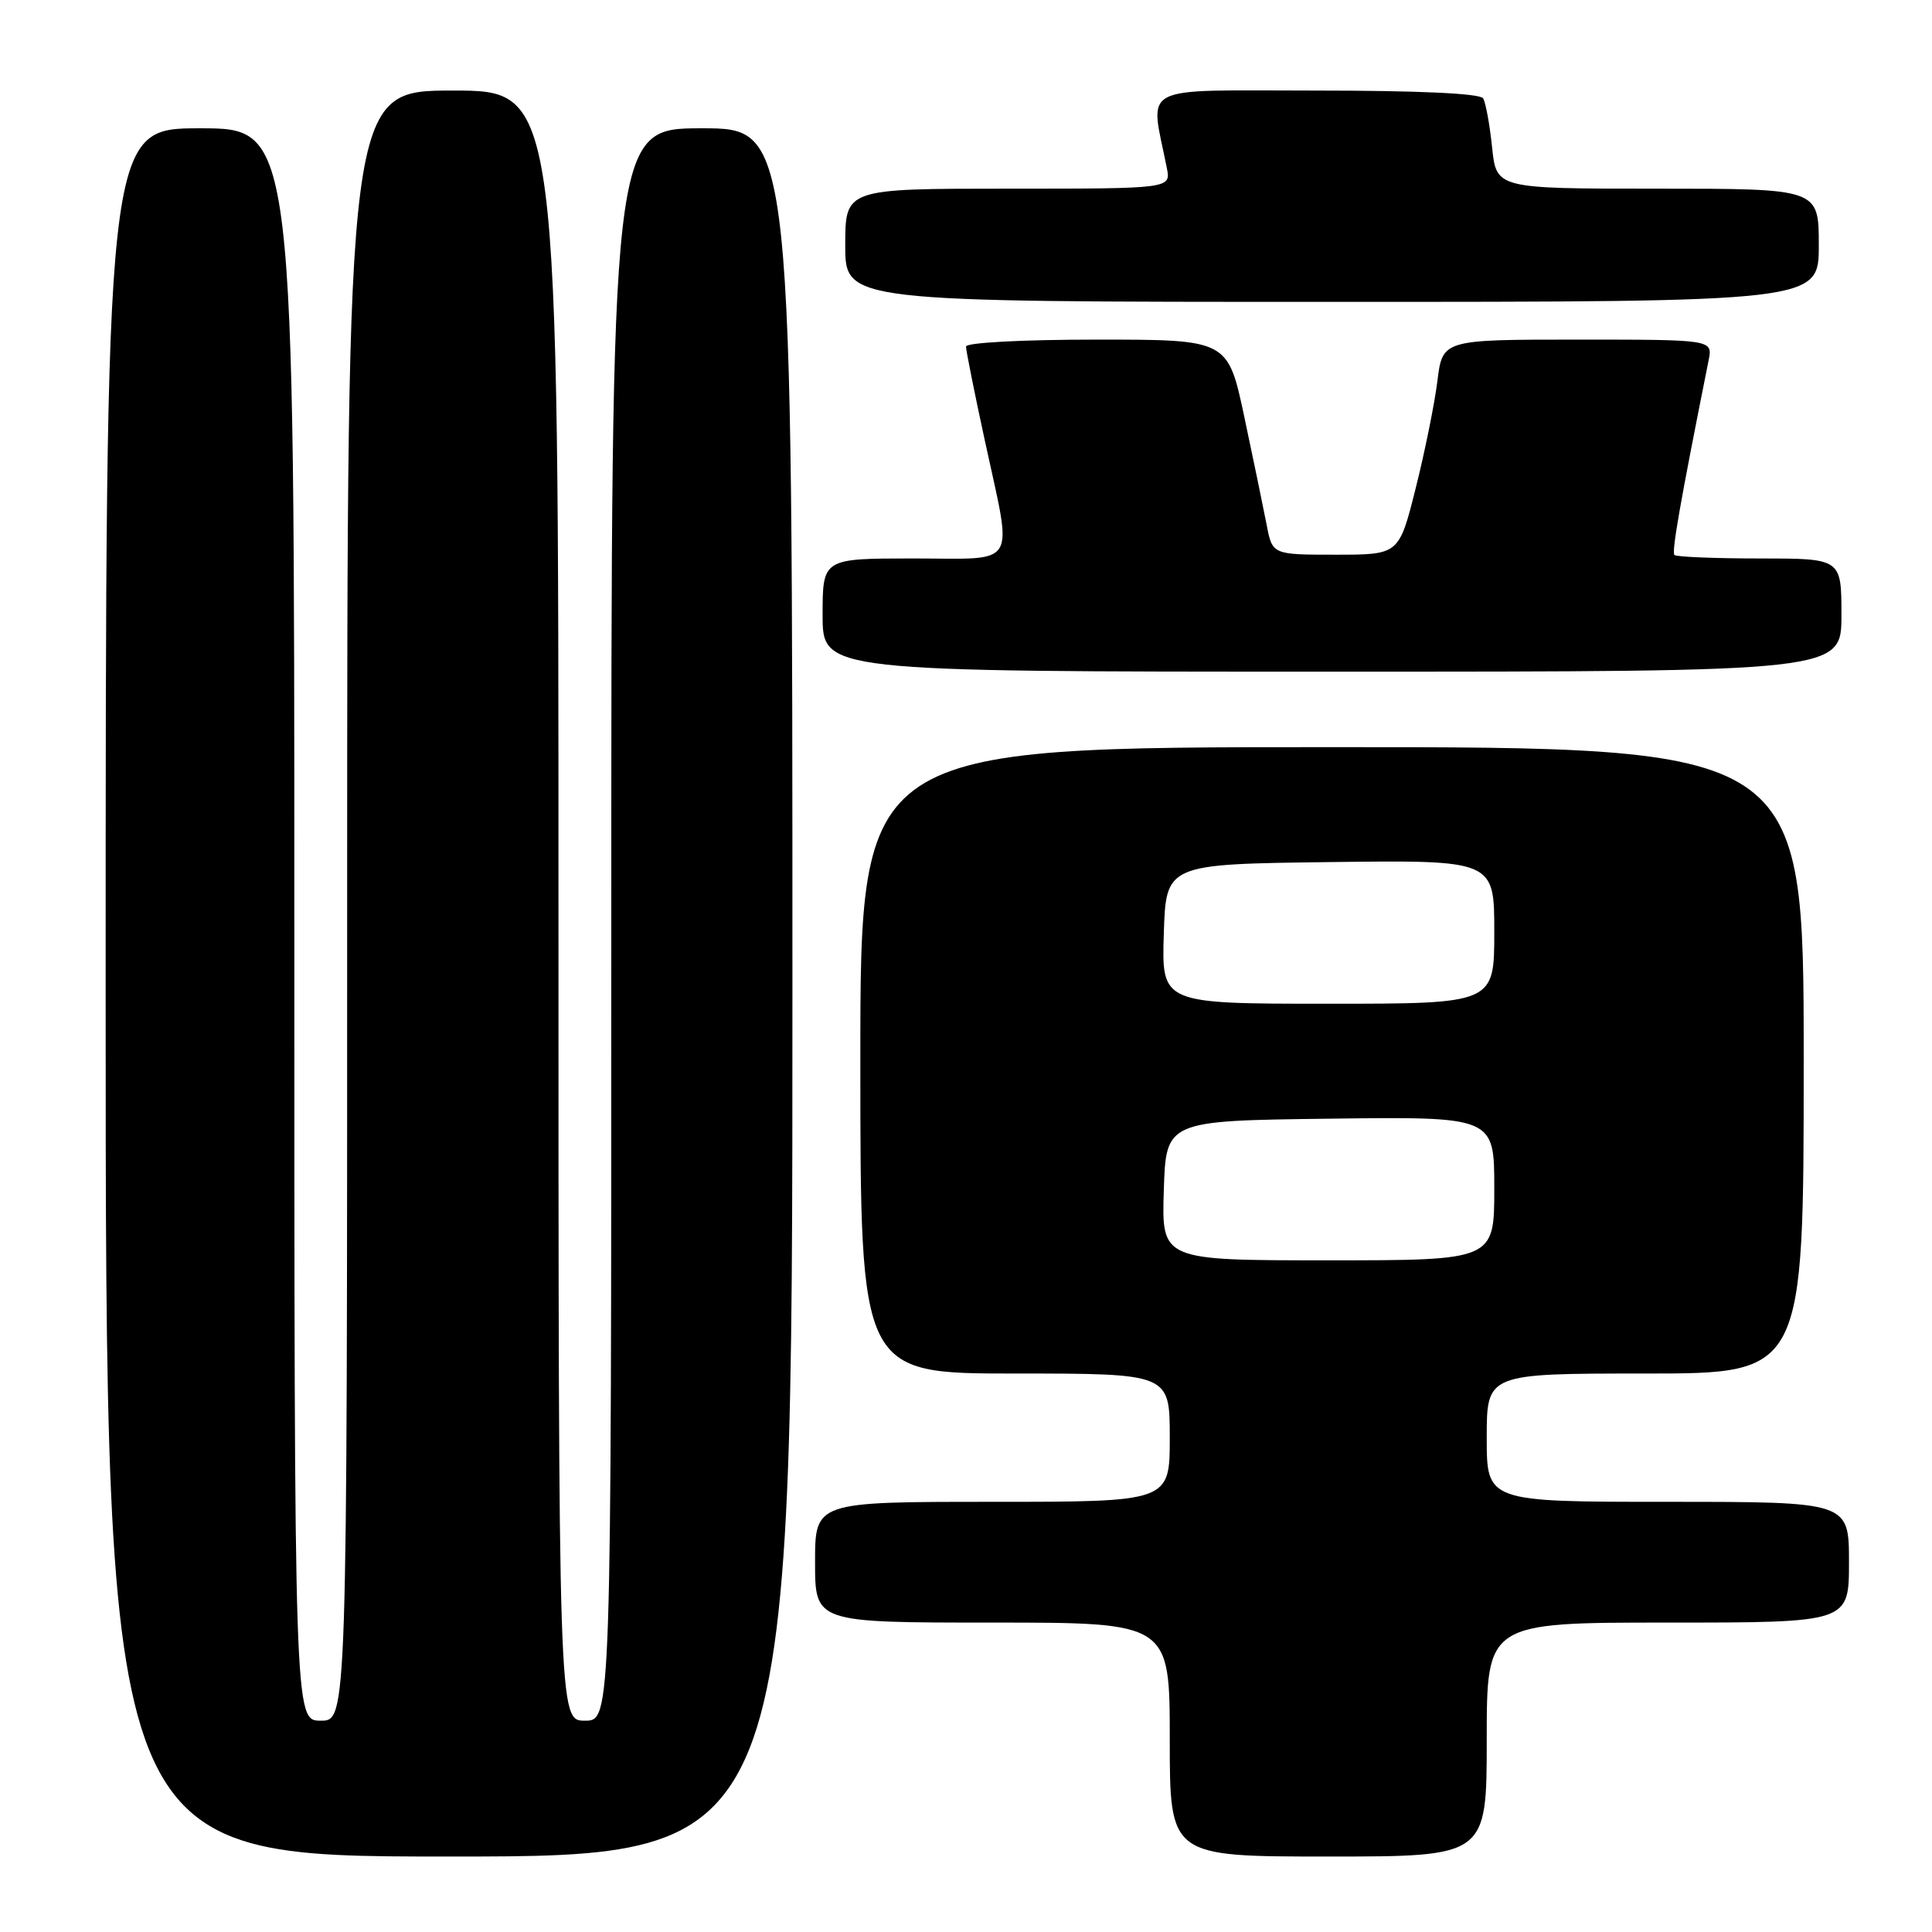 <?xml version="1.0" encoding="UTF-8" standalone="no"?>
<!DOCTYPE svg PUBLIC "-//W3C//DTD SVG 1.1//EN" "http://www.w3.org/Graphics/SVG/1.1/DTD/svg11.dtd" >
<svg xmlns="http://www.w3.org/2000/svg" xmlns:xlink="http://www.w3.org/1999/xlink" version="1.1" viewBox="0 0 256 256">
 <g >
 <path fill="currentColor"
d=" M 105.00 131.50 C 105.00 17.00 105.00 17.00 93.00 17.00 C 81.00 17.00 81.00 17.00 81.00 122.50 C 81.00 228.00 81.00 228.00 77.50 228.00 C 74.00 228.00 74.00 228.00 74.00 120.00 C 74.00 12.00 74.00 12.00 60.00 12.00 C 46.00 12.00 46.00 12.00 46.00 120.00 C 46.00 228.00 46.00 228.00 42.50 228.00 C 39.00 228.00 39.00 228.00 39.00 122.50 C 39.00 17.00 39.00 17.00 26.50 17.00 C 14.00 17.00 14.00 17.00 14.00 131.50 C 14.00 246.00 14.00 246.00 59.50 246.00 C 105.00 246.00 105.00 246.00 105.00 131.50 Z  M 197.00 230.50 C 197.00 215.00 197.00 215.00 221.00 215.00 C 245.00 215.00 245.00 215.00 245.00 207.00 C 245.00 199.00 245.00 199.00 221.00 199.00 C 197.00 199.00 197.00 199.00 197.00 190.50 C 197.00 182.00 197.00 182.00 218.00 182.00 C 239.00 182.00 239.00 182.00 239.00 140.50 C 239.00 99.00 239.00 99.00 176.50 99.00 C 114.00 99.00 114.00 99.00 114.00 140.50 C 114.00 182.00 114.00 182.00 134.50 182.00 C 155.00 182.00 155.00 182.00 155.00 190.50 C 155.00 199.00 155.00 199.00 131.50 199.00 C 108.00 199.00 108.00 199.00 108.00 207.00 C 108.00 215.00 108.00 215.00 131.50 215.00 C 155.00 215.00 155.00 215.00 155.00 230.50 C 155.00 246.00 155.00 246.00 176.00 246.00 C 197.00 246.00 197.00 246.00 197.00 230.50 Z  M 244.00 81.50 C 244.00 74.00 244.00 74.00 233.17 74.00 C 227.21 74.00 222.12 73.79 221.87 73.54 C 221.48 73.15 222.63 66.59 226.40 47.75 C 226.95 45.00 226.95 45.00 209.05 45.00 C 191.14 45.00 191.14 45.00 190.46 50.51 C 190.08 53.54 188.78 59.96 187.57 64.76 C 185.37 73.50 185.37 73.50 176.98 73.50 C 168.59 73.50 168.59 73.50 167.83 69.50 C 167.40 67.30 166.08 60.89 164.88 55.25 C 162.70 45.00 162.70 45.00 145.35 45.00 C 135.45 45.00 128.00 45.40 128.00 45.92 C 128.00 46.43 129.12 52.04 130.50 58.40 C 134.20 75.52 135.13 74.00 121.00 74.00 C 109.00 74.00 109.00 74.00 109.00 81.50 C 109.00 89.00 109.00 89.00 176.50 89.00 C 244.00 89.00 244.00 89.00 244.00 81.50 Z  M 241.00 32.50 C 241.00 25.00 241.00 25.00 219.64 25.00 C 198.28 25.00 198.28 25.00 197.71 19.53 C 197.40 16.51 196.86 13.59 196.52 13.03 C 196.11 12.38 187.98 12.00 174.33 12.00 C 150.42 12.00 152.38 10.98 154.61 22.25 C 155.16 25.00 155.16 25.00 133.58 25.00 C 112.00 25.00 112.00 25.00 112.00 32.50 C 112.00 40.00 112.00 40.00 176.50 40.00 C 241.00 40.00 241.00 40.00 241.00 32.50 Z  M 154.21 157.75 C 154.50 148.50 154.50 148.50 176.25 148.23 C 198.00 147.96 198.00 147.96 198.00 157.48 C 198.00 167.00 198.00 167.00 175.96 167.00 C 153.92 167.00 153.92 167.00 154.21 157.75 Z  M 154.21 123.75 C 154.50 114.50 154.50 114.50 176.25 114.23 C 198.00 113.96 198.00 113.96 198.00 123.48 C 198.00 133.00 198.00 133.00 175.96 133.00 C 153.92 133.00 153.92 133.00 154.21 123.75 Z "/>
</g>
</svg>